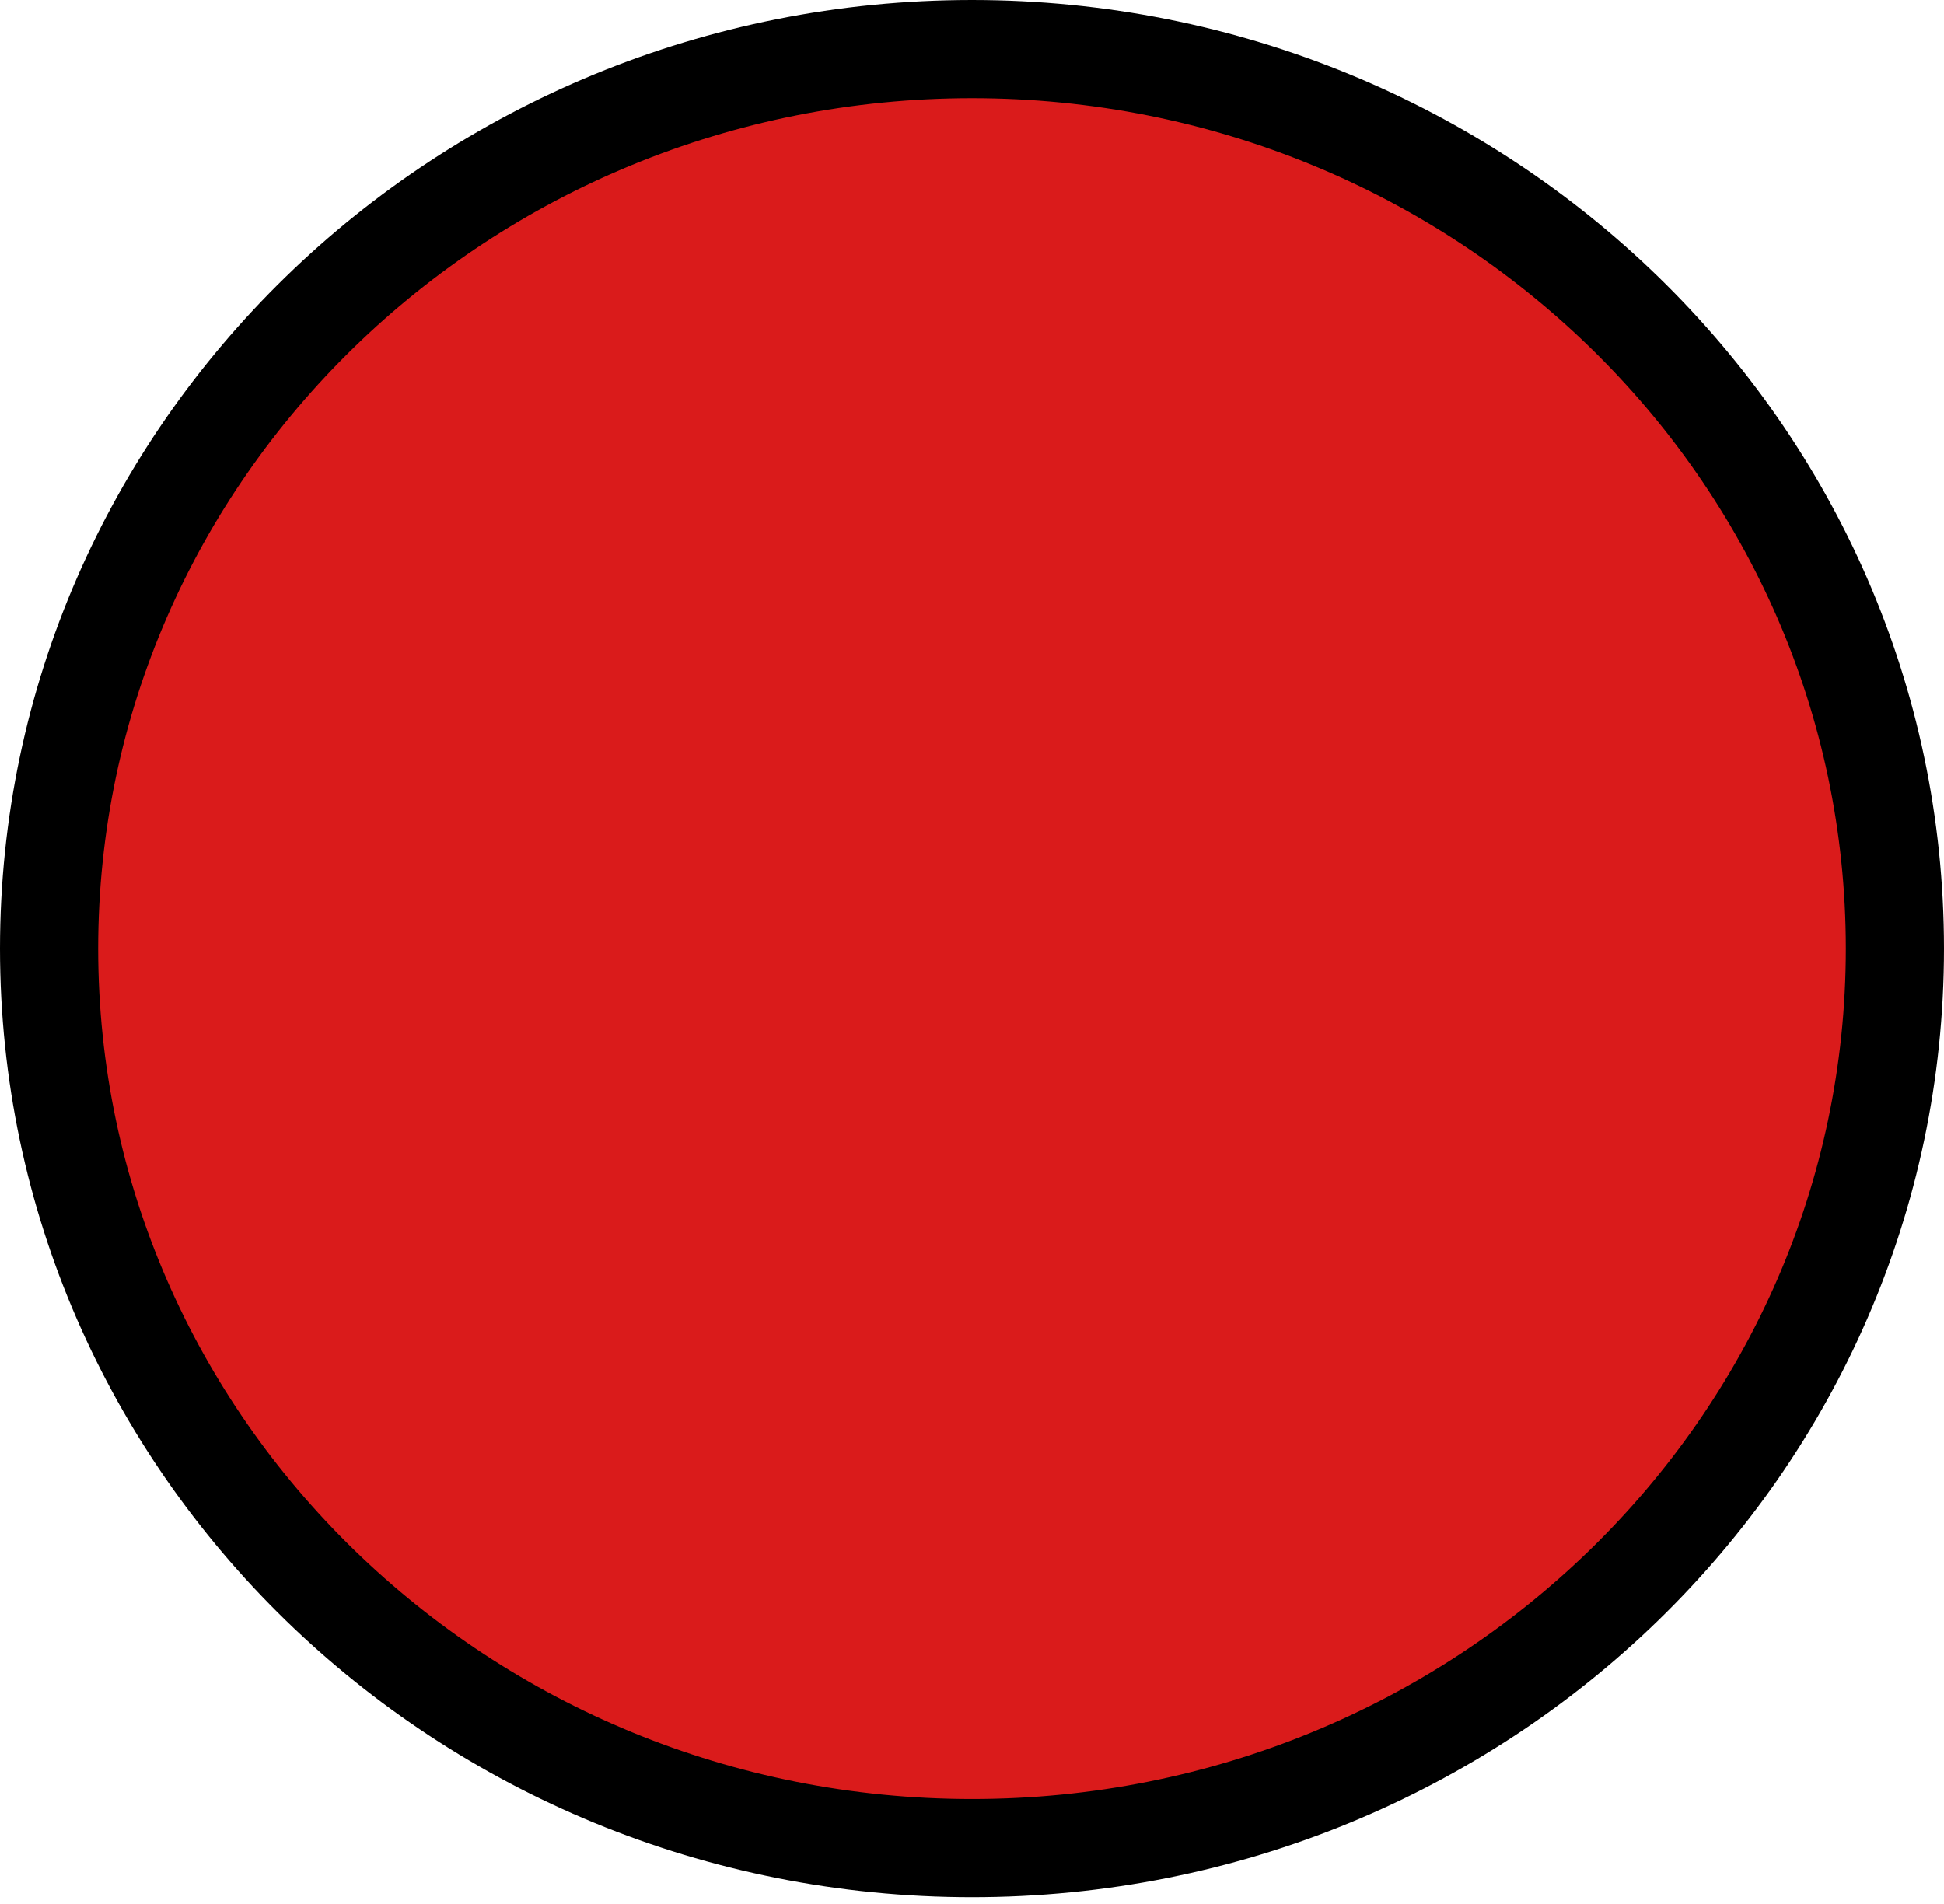 <svg width="198" height="194" viewBox="0 0 198 194" fill="none" xmlns="http://www.w3.org/2000/svg">
<path d="M99 188.266C150.787 188.266 193 147.367 193 96.633C193 45.899 150.787 5 99 5C47.213 5 5 45.899 5 96.633C5 147.367 47.213 188.266 99 188.266Z" fill="#DA1B1B" stroke="black" stroke-width="10"/>
</svg>
